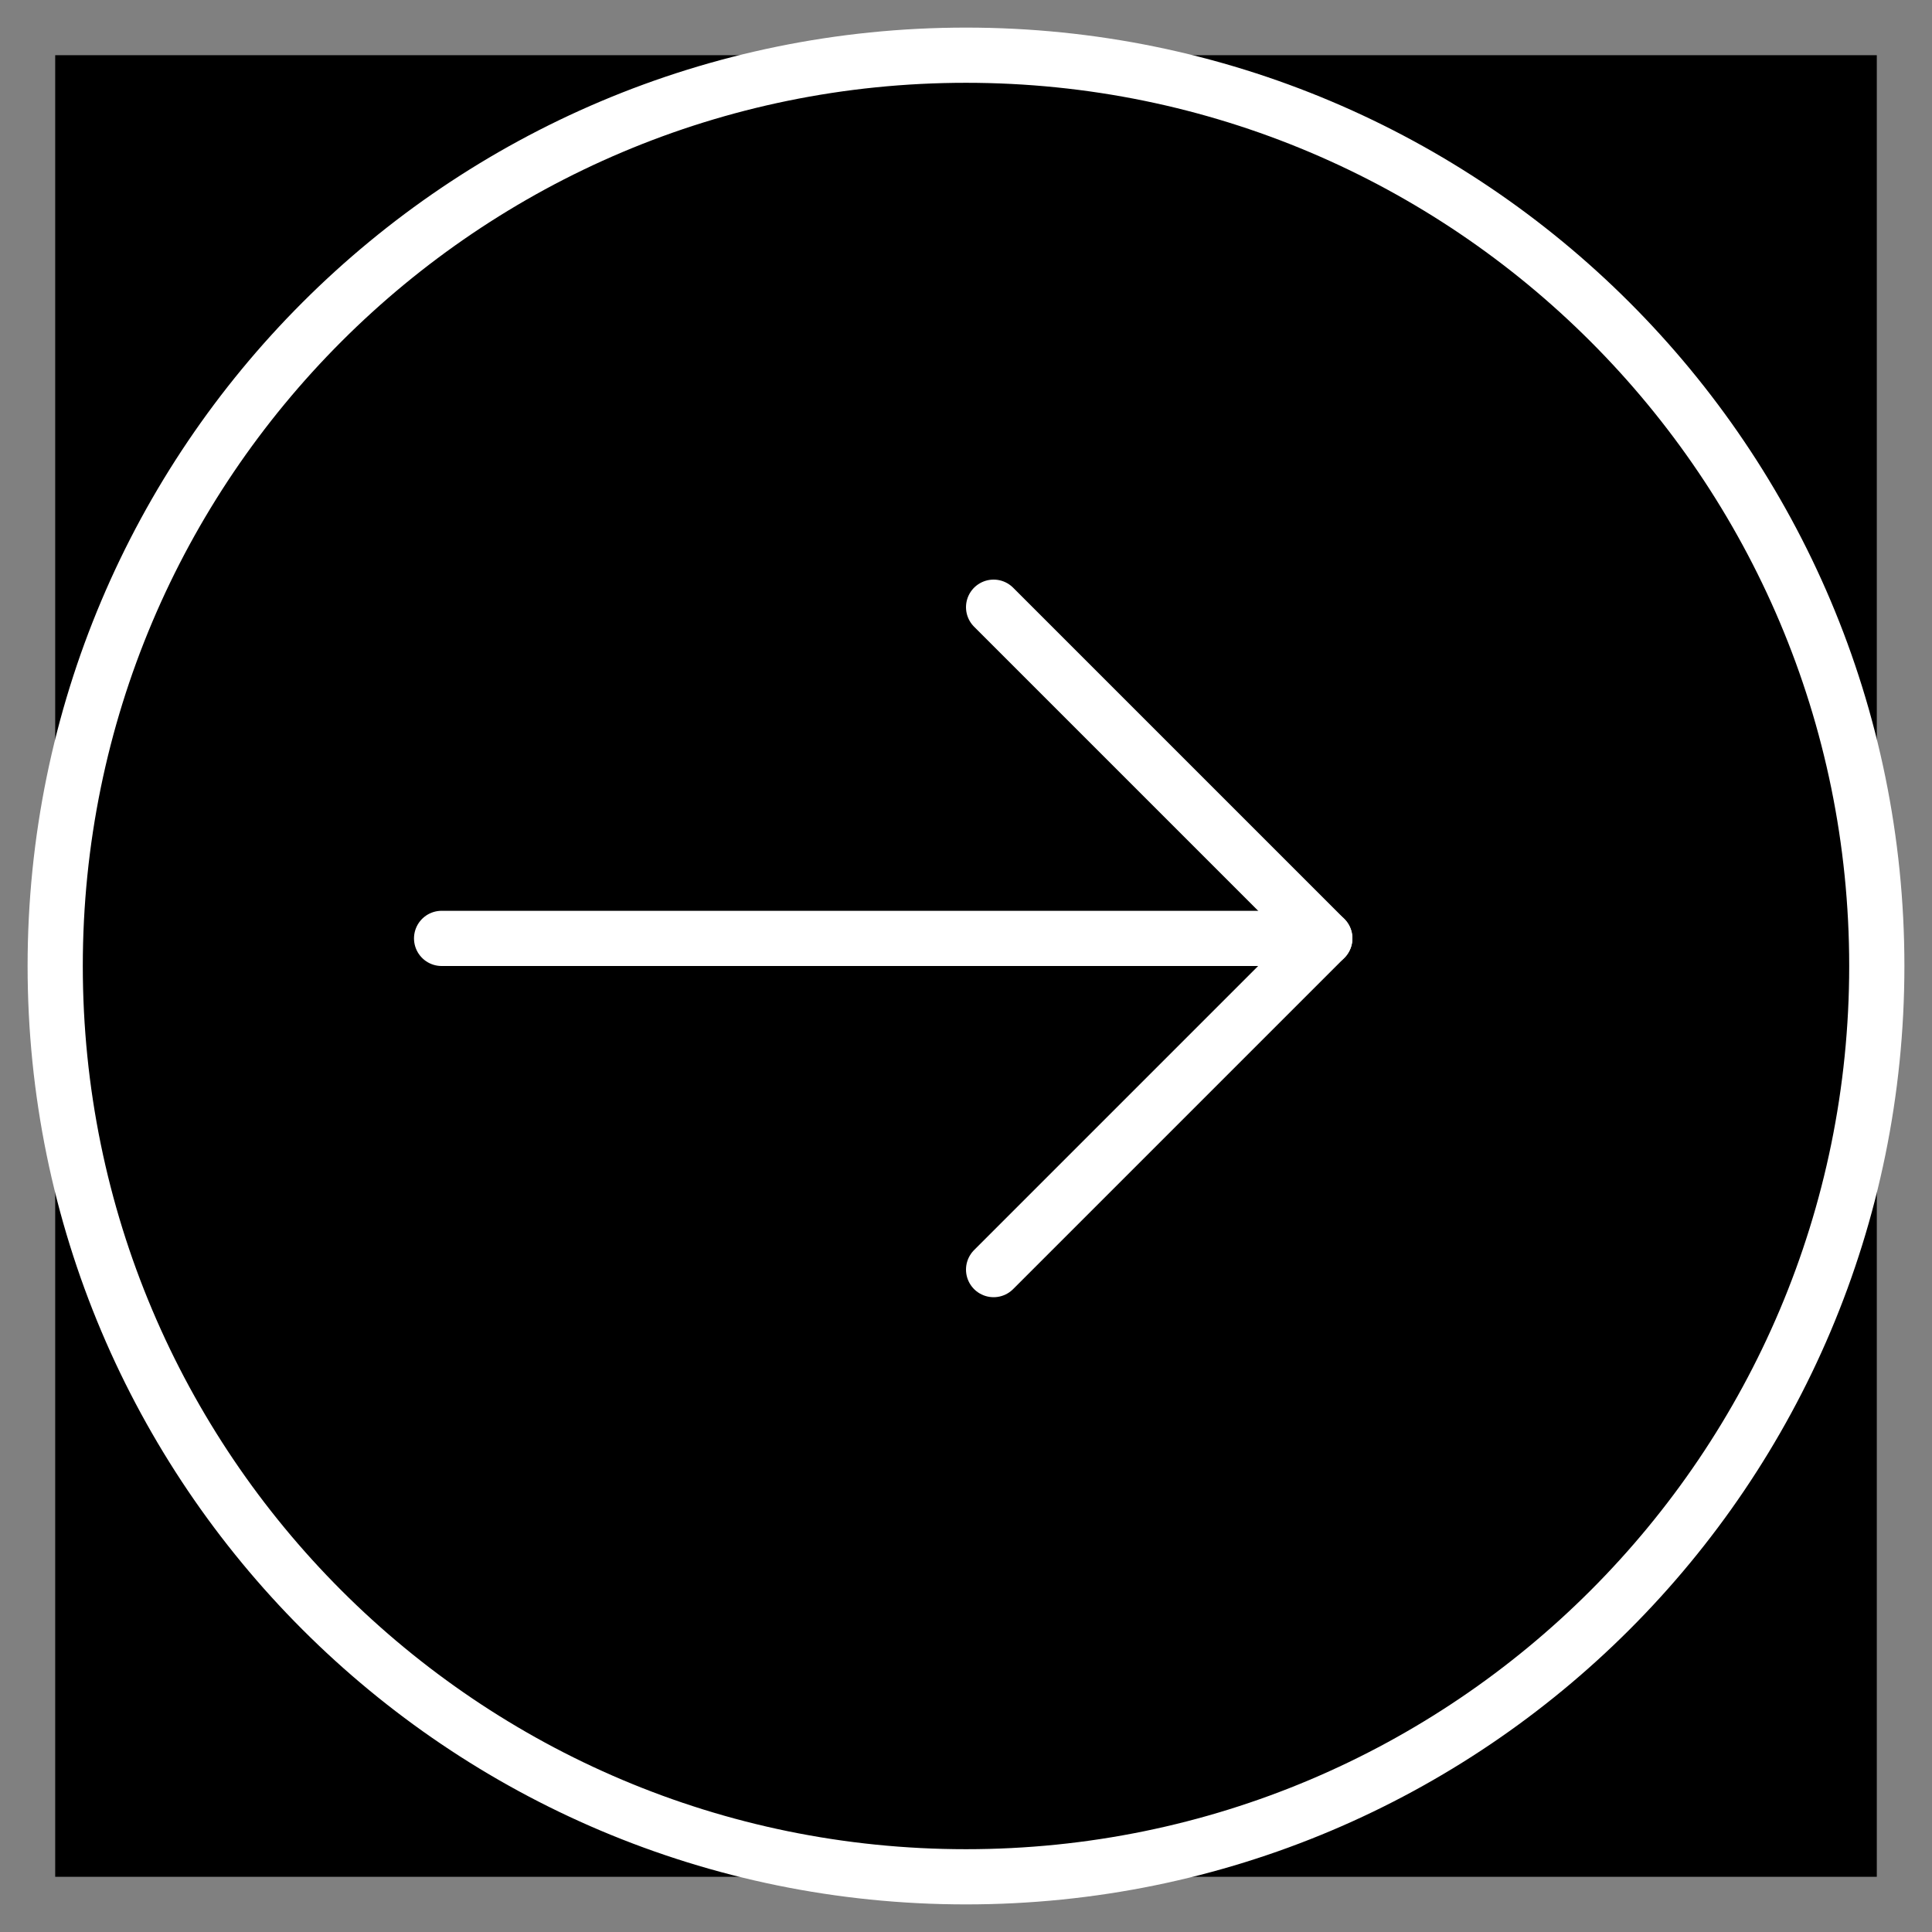 <svg width="35" height="35" viewBox="0 0 35 35" fill="none" xmlns="http://www.w3.org/2000/svg">
<rect x="0" y="0" width="35" height="35" fill="#808080" stroke="none"/>
<rect width="33" height="33" transform="translate(1 1)" fill="black"/>
<path fill-rule="evenodd" clip-rule="evenodd" d="M4 5H28V29H4V5Z" stroke="black" stroke-opacity="0.01" stroke-width="0"/>
<path d="M8 17H24" stroke="white" stroke-linecap="round" stroke-linejoin="round"/>
<path d="M18 11L24 17L18 23" stroke="white" stroke-linecap="round" stroke-linejoin="round"/>
<path fill-rule="evenodd" clip-rule="evenodd" d="M17.5 34C26.613 34 34 26.613 34 17.5C34 8.387 26.613 1 17.5 1C8.387 1 1 8.387 1 17.5C1 26.613 8.387 34 17.5 34Z" stroke="white"/>
</svg>
